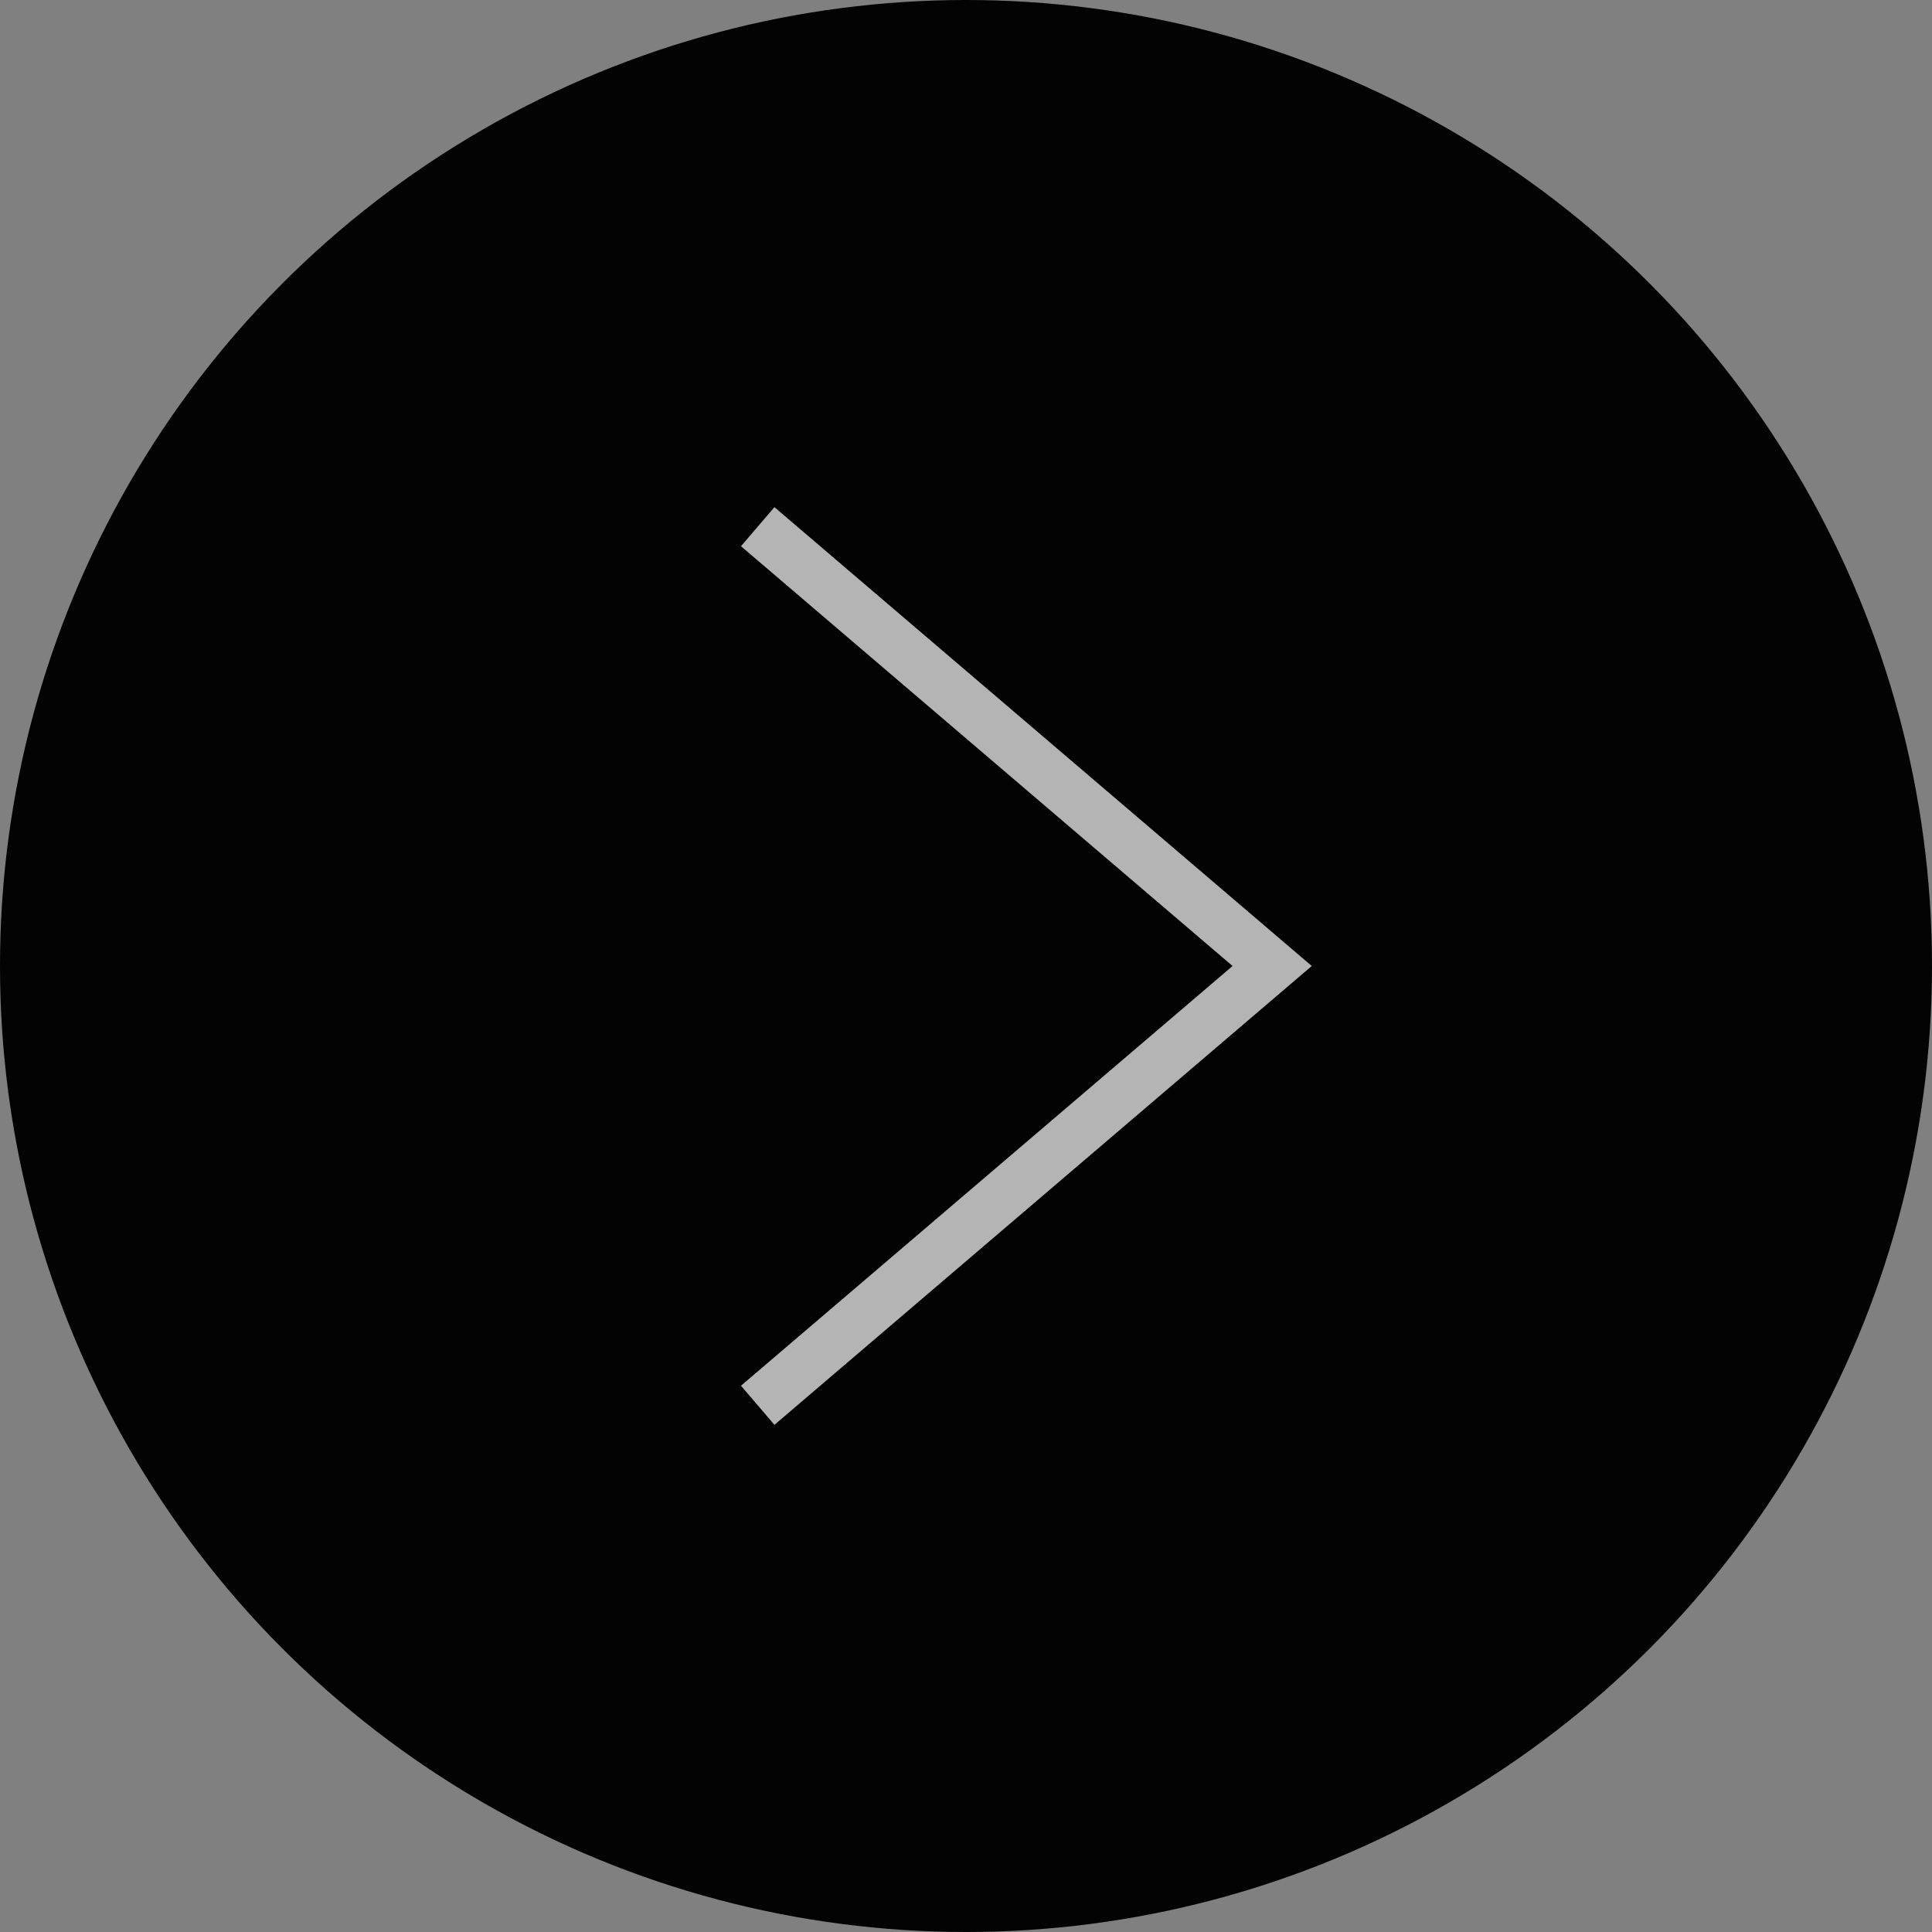 <svg width="32" height="32" viewBox="0 0 32 32" fill="none" xmlns="http://www.w3.org/2000/svg">
<rect x="0" y="0" width="32" height="32" fill="#808080" stroke="none"/>
<circle cx="16" cy="16" r="16" fill="#030303"/>
<path opacity="0.7" d="M12.827 23.6L12.273 22.952L20.415 16L12.273 9.047L12.827 8.4L21.727 16" fill="white"/>
</svg>
